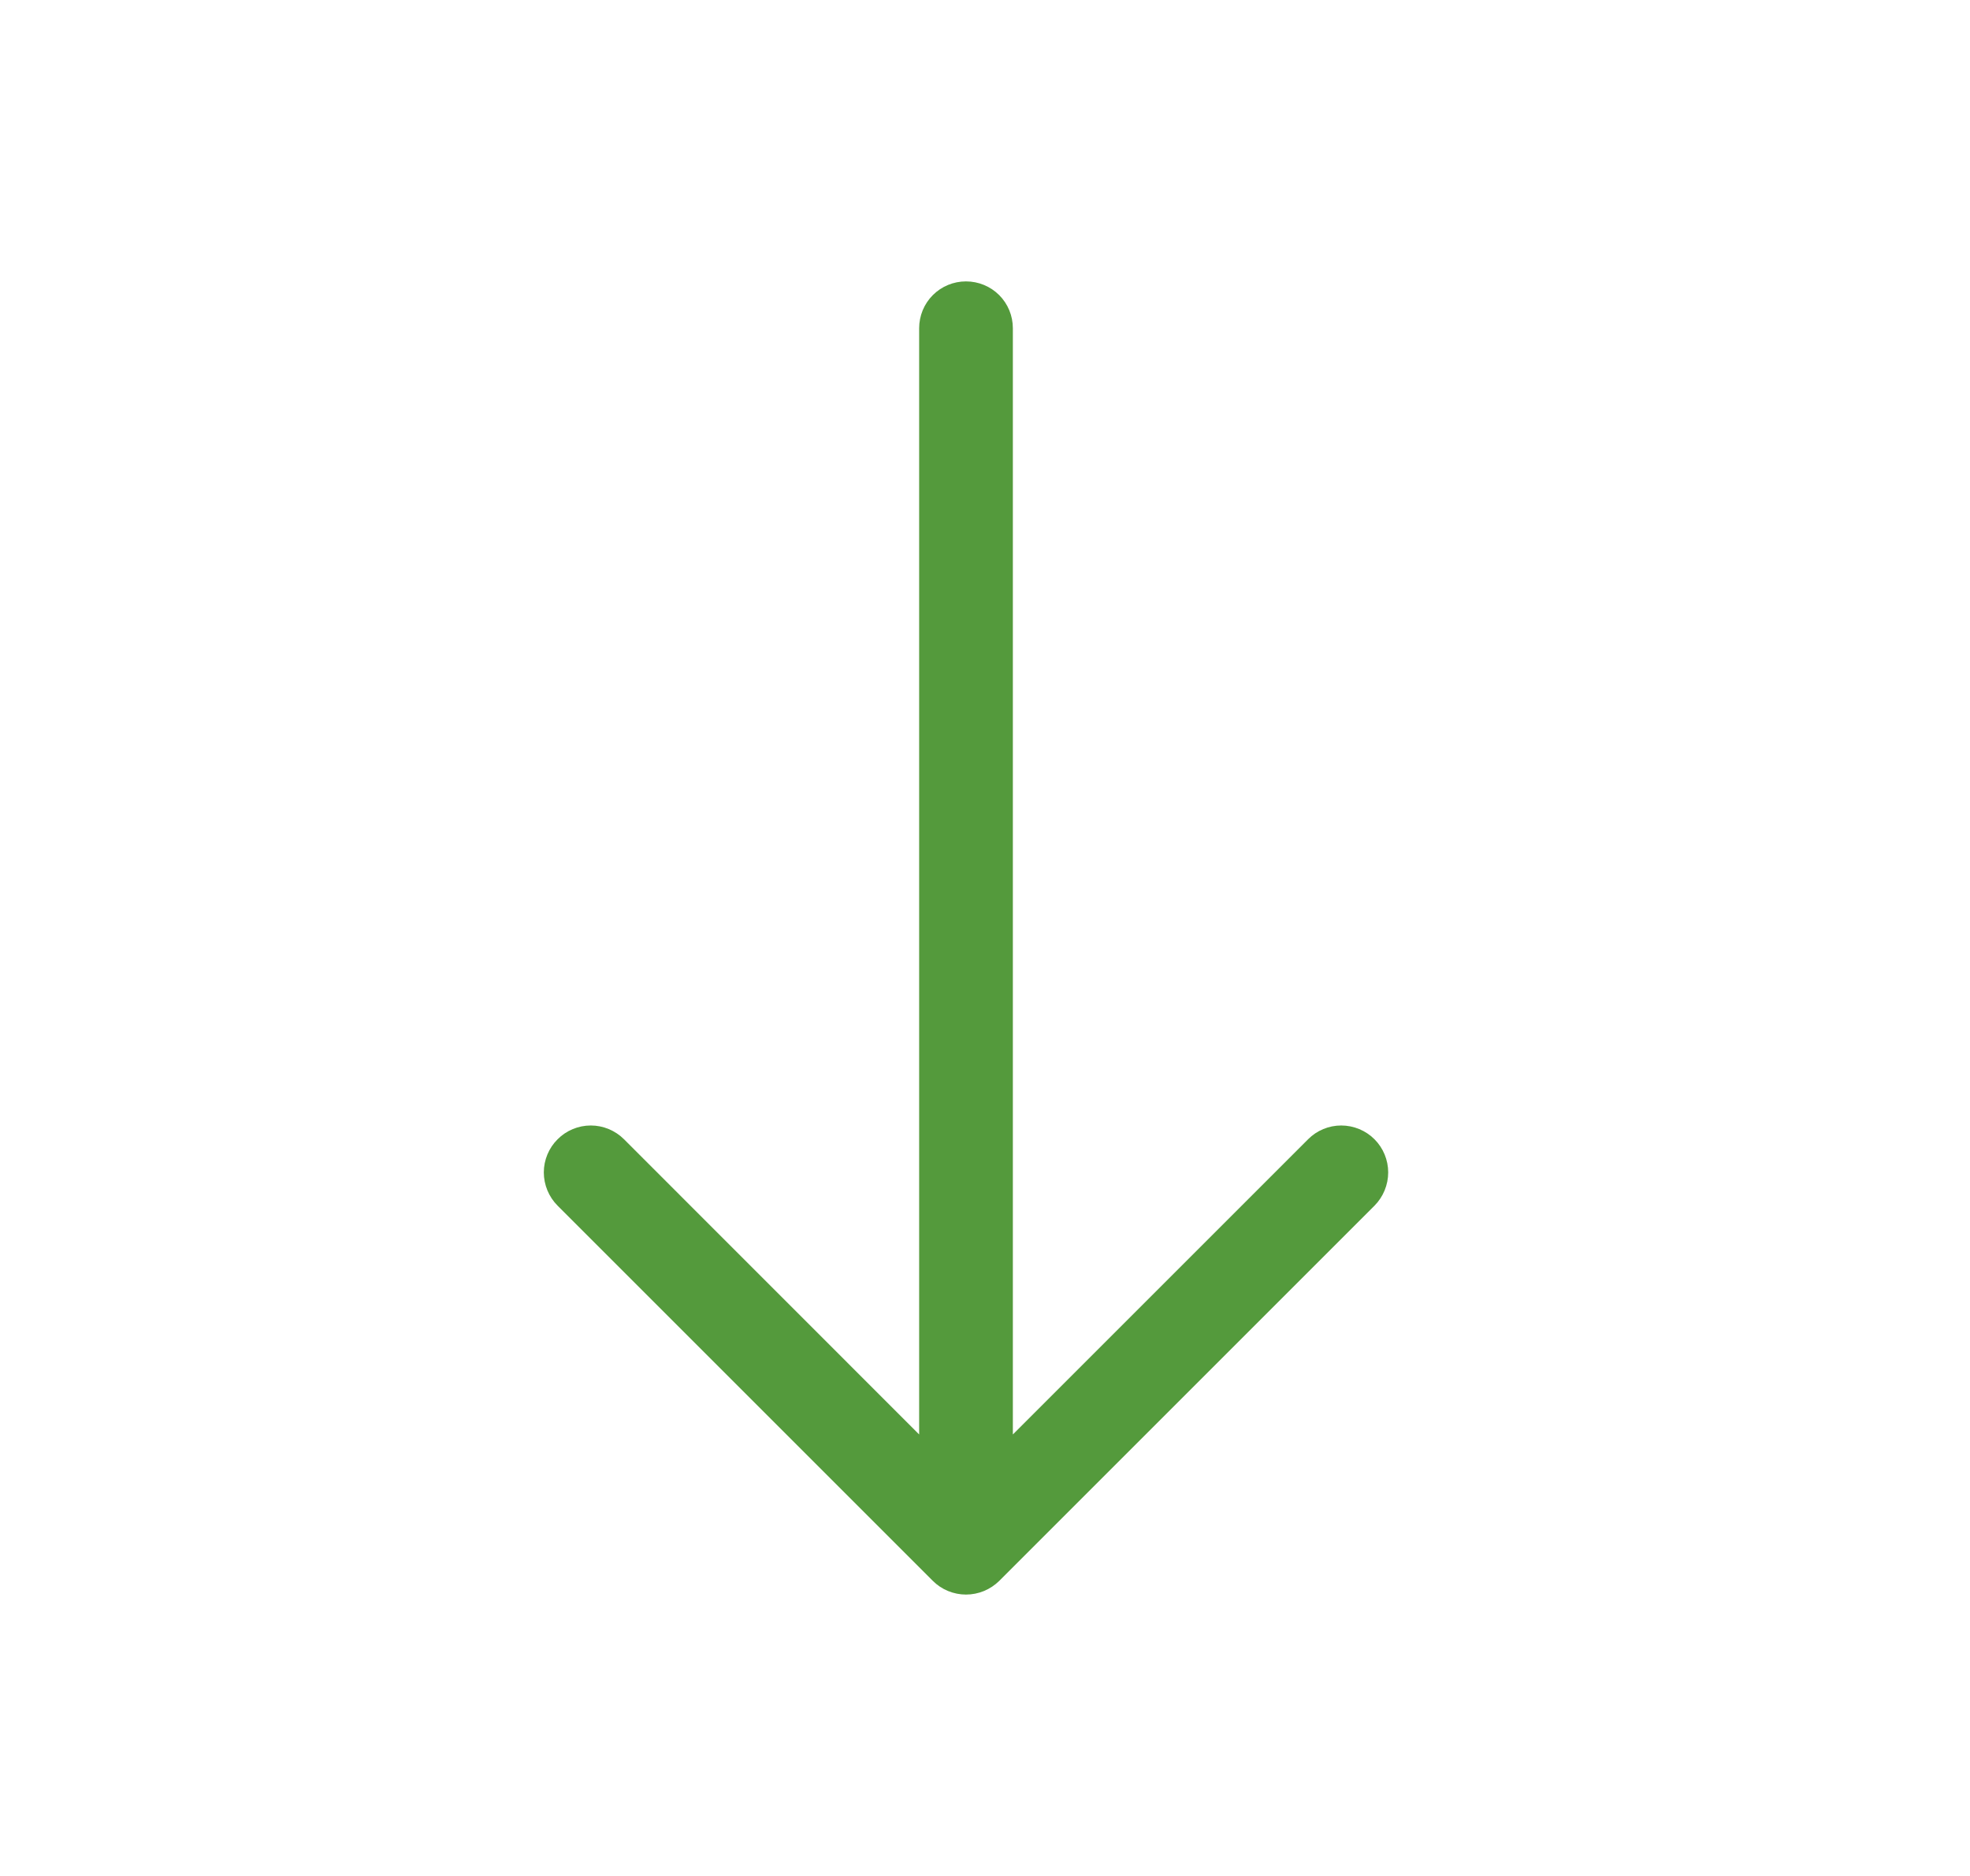 <svg width="21" height="20" viewBox="0 0 21 20" fill="none" xmlns="http://www.w3.org/2000/svg">
<path fill-rule="evenodd" clip-rule="evenodd" d="M10.297 3C10.43 3 10.557 3.052 10.651 3.146C10.745 3.24 10.797 3.367 10.797 3.5V15.293L13.944 12.146C14.037 12.052 14.165 11.999 14.297 11.999C14.43 11.999 14.558 12.052 14.652 12.146C14.745 12.239 14.798 12.367 14.798 12.499C14.798 12.632 14.745 12.76 14.652 12.854L10.652 16.854C10.605 16.9 10.55 16.937 10.489 16.962C10.428 16.987 10.363 17 10.297 17C10.232 17 10.167 16.987 10.106 16.962C10.045 16.937 9.99 16.9 9.944 16.854L5.944 12.854C5.85 12.76 5.797 12.632 5.797 12.499C5.797 12.367 5.85 12.239 5.944 12.146C6.037 12.052 6.165 11.999 6.298 11.999C6.43 11.999 6.558 12.052 6.652 12.146L9.798 15.293V3.5C9.798 3.367 9.85 3.24 9.944 3.146C10.038 3.052 10.165 3 10.297 3Z" fill="#549A3C"/>
</svg>
